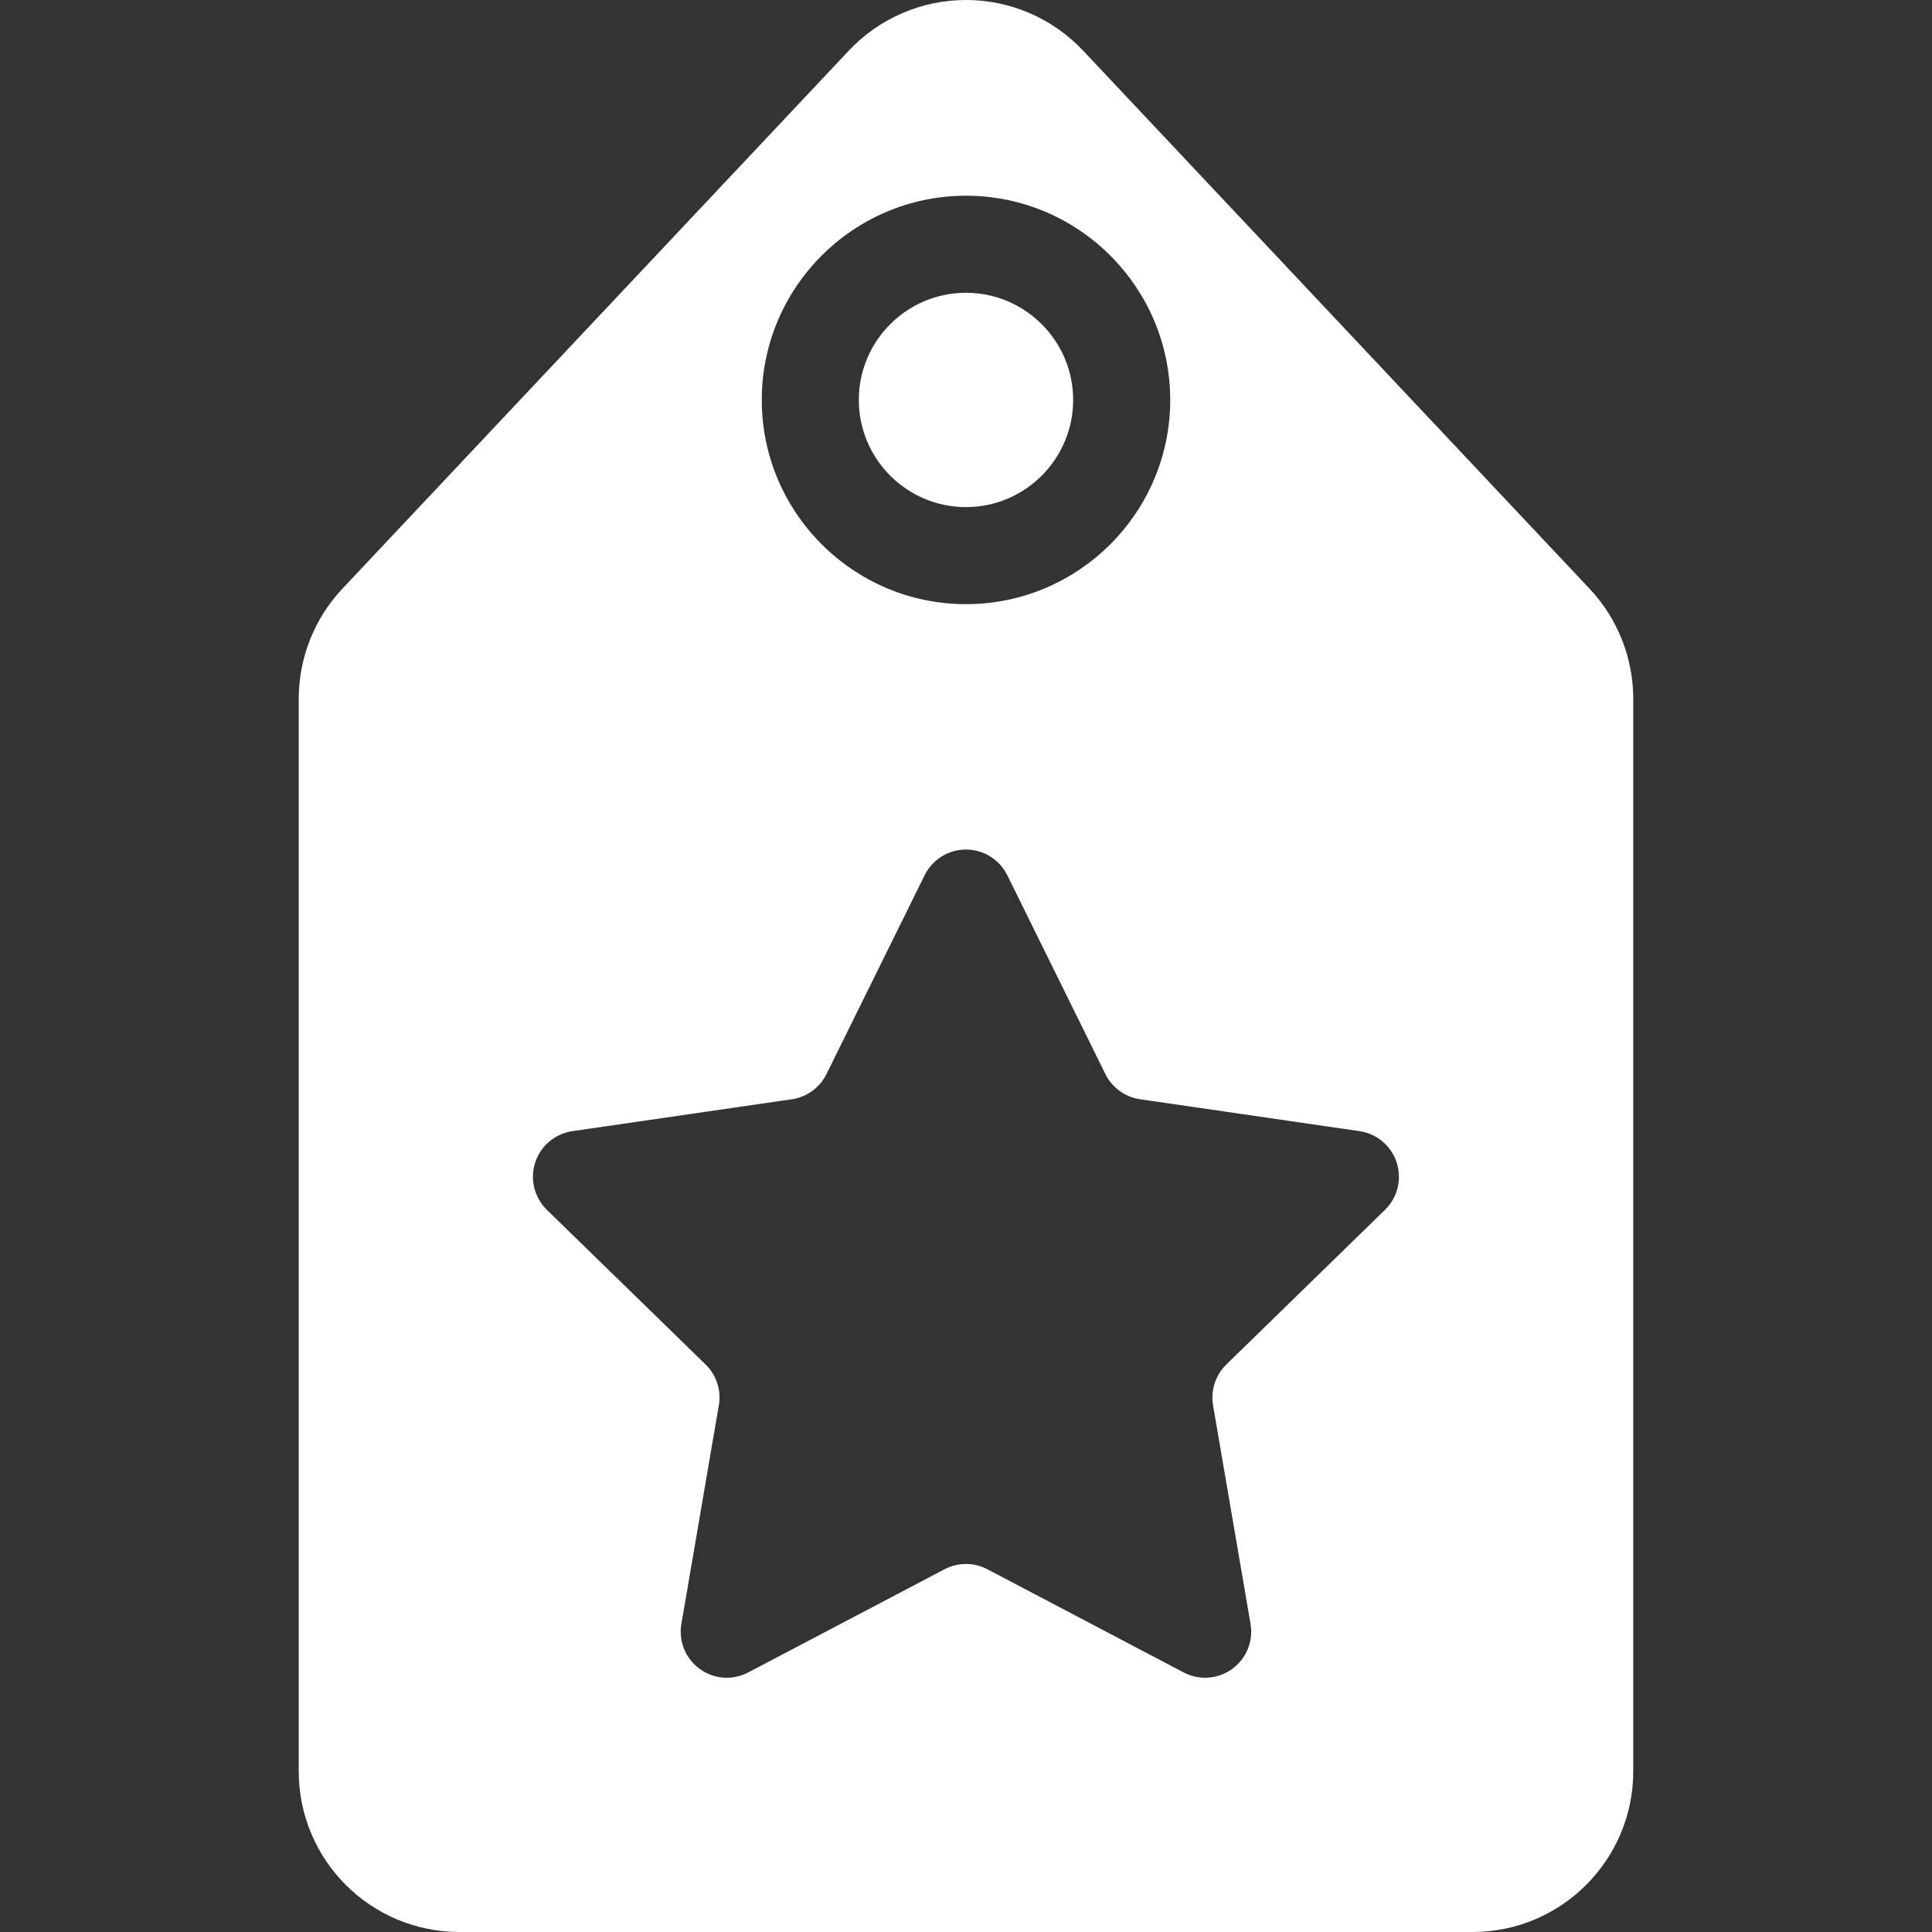 <?xml version="1.0" encoding="iso-8859-1"?>
<!-- Generator: Adobe Illustrator 18.1.1, SVG Export Plug-In . SVG Version: 6.00 Build 0)  -->
<svg xmlns="http://www.w3.org/2000/svg" xmlns:xlink="http://www.w3.org/1999/xlink" version="1.1" id="Capa_1" x="0px" y="0px" viewBox="0 0 495.863 495.863" style="enable-background:new 0 0 495.863 495.863;" xml:space="preserve" width="512px" height="512px">
<rect x="0" y="0" width="495.863" height="495.863" fill="#333333" stroke="none"/>
<g>
	<g id="Icons_44_">
		<g>
			<path d="M247.927,130.153c15.148,0,27.51-12.343,27.51-27.506s-12.361-27.503-27.51-27.503c-15.177,0-27.503,12.34-27.503,27.503     S232.75,130.153,247.927,130.153z" fill="#FFFFFF"/>
			<path d="M407.965,151.09L277.966,12.972C270.182,4.694,259.299,0,247.927,0c-11.383,0-22.248,4.693-30.049,12.972l-130,138.118     c-7.198,7.646-11.204,17.765-11.204,28.273v275.243c0,22.785,18.453,41.257,41.259,41.257h259.995     c22.771,0,41.26-18.472,41.26-41.257V179.364C419.188,168.855,415.163,158.736,407.965,151.09z M247.927,50.234     c28.899,0,52.419,23.514,52.419,52.413s-23.52,52.416-52.419,52.416s-52.412-23.517-52.412-52.416S219.028,50.234,247.927,50.234     z M355.484,310.499l-40.736,39.707c-2.788,2.726-4.053,6.641-3.41,10.478l9.619,56.086c0.764,4.436-1.053,8.92-4.703,11.573     c-3.65,2.645-8.479,3.001-12.469,0.899l-50.355-26.474c-3.455-1.817-7.576-1.817-11.015,0l-50.371,26.474     c-3.991,2.102-8.819,1.75-12.453-0.899c-3.65-2.645-5.484-7.138-4.702-11.573l9.601-56.086c0.678-3.837-0.604-7.752-3.393-10.478     l-40.754-39.707c-3.208-3.148-4.38-7.851-2.983-12.131c1.397-4.283,5.093-7.404,9.555-8.051l56.305-8.185     c3.847-0.558,7.187-2.975,8.904-6.47l25.187-51.019c1.995-4.039,6.111-6.603,10.618-6.603c4.496,0,8.612,2.563,10.607,6.603     l25.169,51.019c1.719,3.495,5.064,5.912,8.922,6.47l56.305,8.185c4.444,0.646,8.141,3.768,9.538,8.051     C359.865,302.649,358.698,307.351,355.484,310.499z" fill="#FFFFFF"/>
		</g>
	</g>
</g>
<g>
</g>
<g>
</g>
<g>
</g>
<g>
</g>
<g>
</g>
<g>
</g>
<g>
</g>
<g>
</g>
<g>
</g>
<g>
</g>
<g>
</g>
<g>
</g>
<g>
</g>
<g>
</g>
<g>
</g>
</svg>
